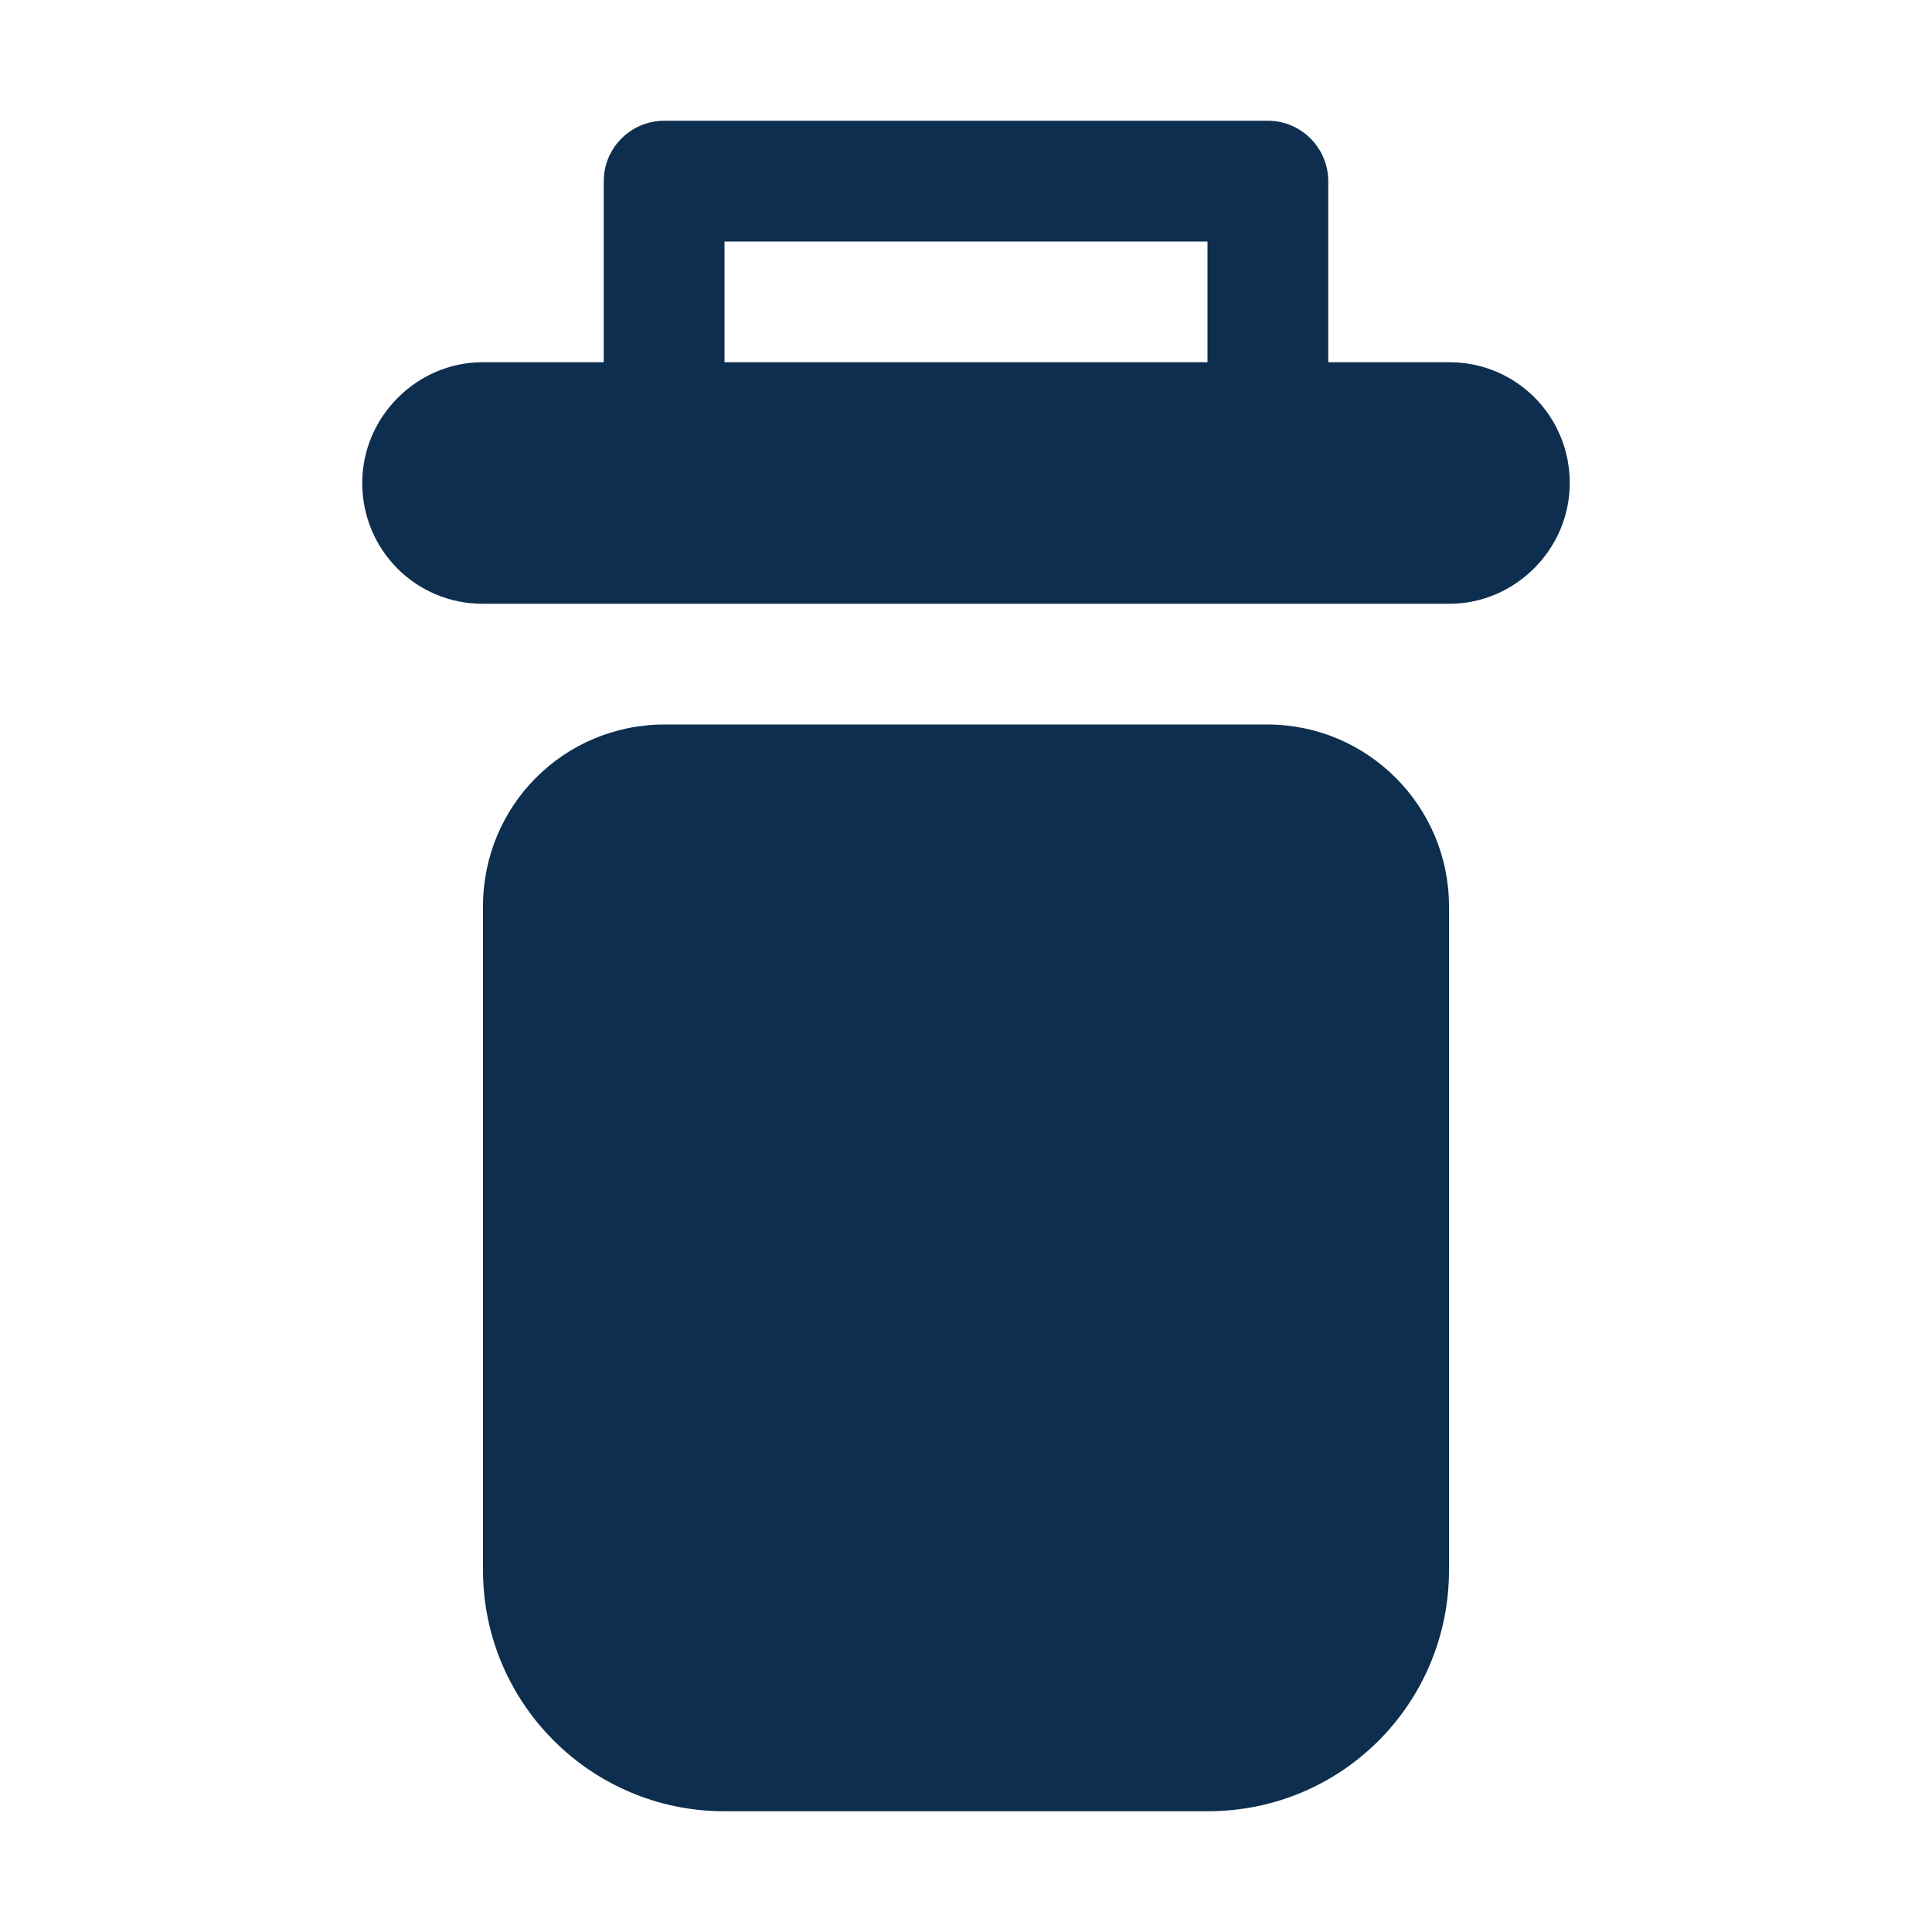<svg width="16" height="16" viewBox="0 0 16 16" fill="none" xmlns="http://www.w3.org/2000/svg">
<path fill-rule="evenodd" clip-rule="evenodd" d="M4 7.506C4 6.674 4.668 6 5.505 6H10.495C11.326 6 12 6.676 12 7.506V13.003C12 14.106 11.113 15 10.002 15H5.998C4.895 15 4 14.104 4 13.003V7.506ZM11 3H5V1.5C5 1.225 5.225 1 5.5 1H10.5C10.775 1 11 1.225 11 1.5V3ZM3 4C3 3.448 3.456 3 3.995 3H12.005C12.554 3 13 3.444 13 4C13 4.552 12.544 5 12.005 5H3.995C3.446 5 3 4.556 3 4ZM6 3H10V2H6V3Z" fill="#0D2E4E"/>
</svg>
